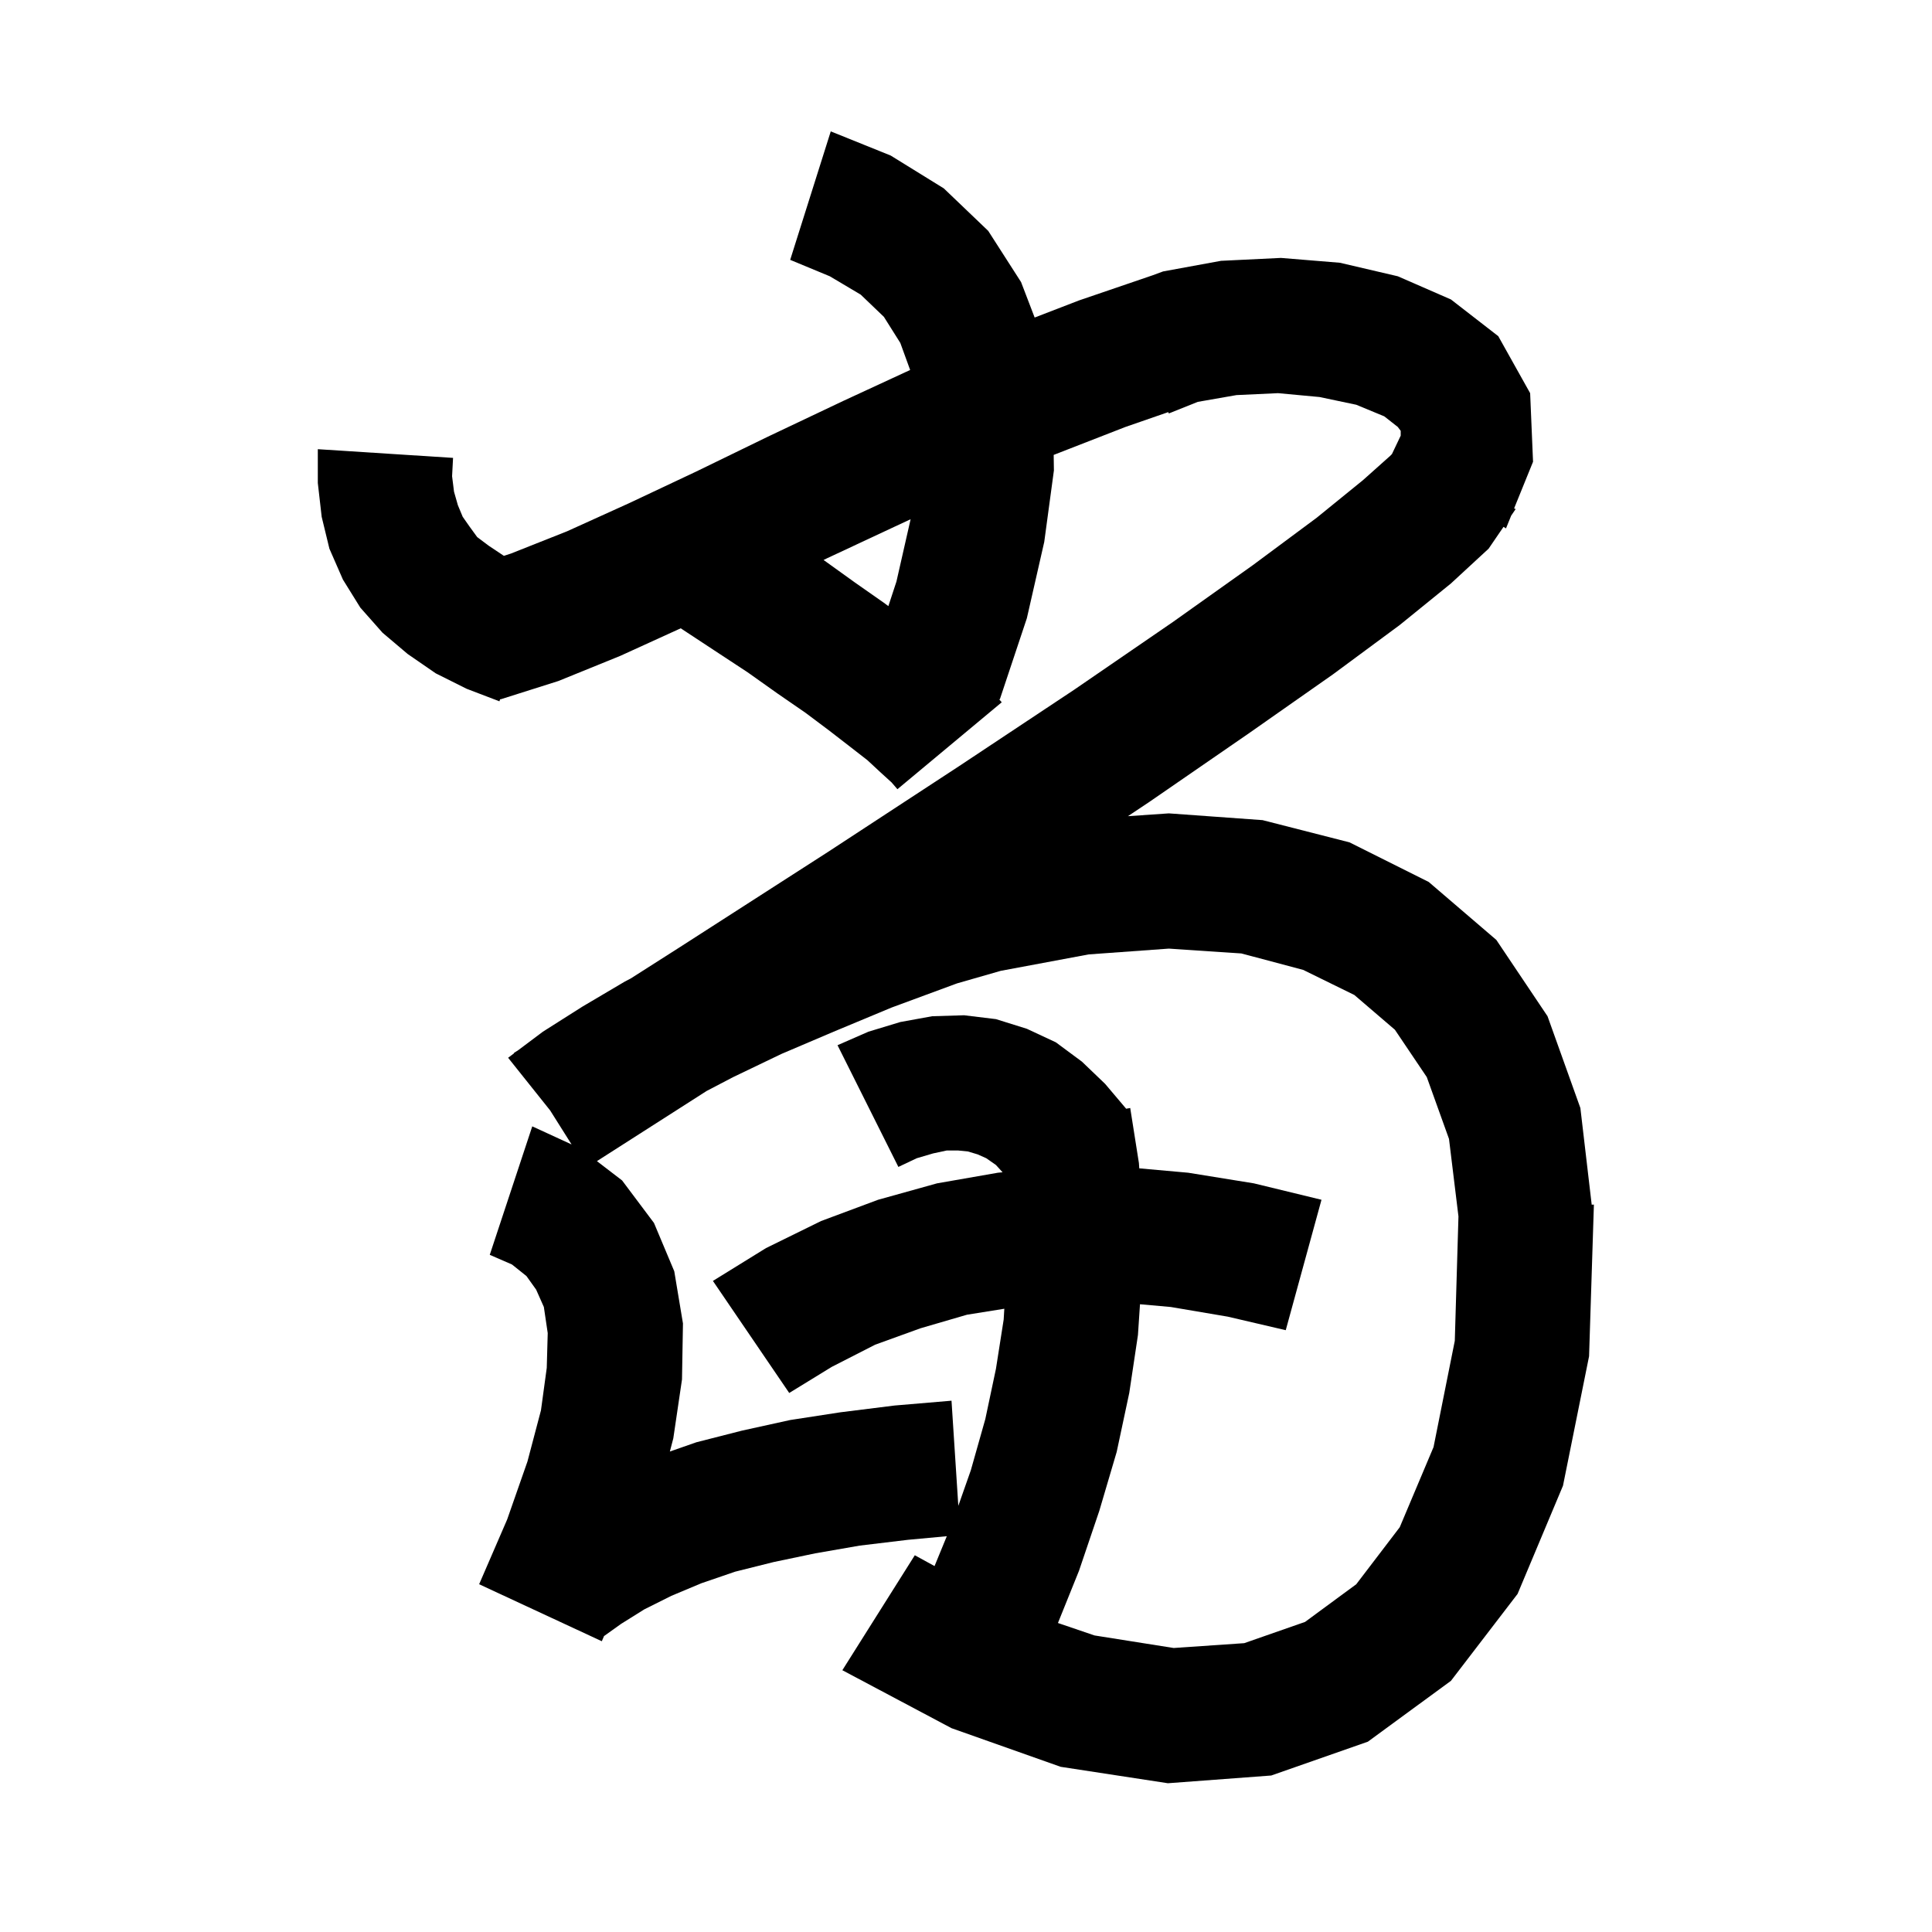 <svg xmlns="http://www.w3.org/2000/svg" xmlns:xlink="http://www.w3.org/1999/xlink" version="1.1" baseProfile="full" viewBox="0 0 200 200" width="200" height="200">
<g fill="black">
<path d="M 92.2 16.1 L 97.7 19.5 L 102.3 23.9 L 105.7 29.2 L 107.107 32.871 L 111.7 31.1 L 119.314 28.5 L 120.4 28.1 L 126.4 27.0 L 132.6 26.7 L 138.7 27.2 L 144.7 28.6 L 150.2 31.0 L 155.1 34.8 L 158.4 40.7 L 158.7 47.8 L 156.74 52.629 L 156.9 52.7 L 156.436 53.38 L 155.9 54.7 L 155.644 54.539 L 154.1 56.8 L 150.2 60.4 L 144.9 64.7 L 138.0 69.8 L 129.3 75.9 L 119.0 83.0 L 116.764 84.491 L 121.0 84.2 L 130.7 84.9 L 139.7 87.2 L 147.9 91.3 L 154.9 97.3 L 160.2 105.2 L 163.6 114.7 L 164.772 124.708 L 165.0 124.7 L 164.5 140.4 L 161.8 153.8 L 157.1 165.0 L 150.2 174.0 L 141.6 180.3 L 131.6 183.8 L 120.9 184.6 L 109.8 182.9 L 98.5 178.9 L 87.2 172.9 L 94.7 161.0 L 96.744 162.119 L 98.013 159.028 L 94.0 159.4 L 89.0 160.0 L 84.4 160.8 L 80.1 161.7 L 76.1 162.7 L 72.6 163.9 L 69.5 165.2 L 66.7 166.6 L 64.3 168.1 L 62.528 169.366 L 62.3 169.9 L 49.6 164.0 L 52.5 157.3 L 54.6 151.3 L 56.0 146.0 L 56.6 141.6 L 56.7 138.0 L 56.3 135.3 L 55.5 133.5 L 54.5 132.1 L 53.0 130.9 L 50.7 129.9 L 55.1 116.6 L 59.17 118.472 L 56.95 114.95 L 52.6 109.5 L 53.221 109.034 L 53.2 109.0 L 53.644 108.717 L 56.2 106.8 L 60.3 104.2 L 64.7 101.6 L 65.293 101.292 L 70.3 98.1 L 85.7 88.2 L 99.3 79.3 L 111.2 71.4 L 121.4 64.4 L 129.7 58.5 L 136.3 53.6 L 141.1 49.7 L 143.9 47.2 L 144.091 47.009 L 145.0 45.1 L 145.0 44.6 L 144.7 44.2 L 143.3 43.1 L 140.4 41.9 L 136.6 41.1 L 132.3 40.7 L 128.0 40.9 L 124.0 41.6 L 121.0 42.8 L 120.932 42.664 L 116.5 44.2 L 109.077 47.092 L 109.1 48.7 L 108.1 56.1 L 106.3 64.0 L 103.5 72.4 L 103.407 72.365 L 103.7 72.7 L 92.9 81.7 L 92.3 81.0 L 91.2 80.0 L 89.8 78.7 L 88.0 77.3 L 85.8 75.6 L 83.4 73.8 L 80.5 71.8 L 77.4 69.6 L 73.9 67.3 L 70.468 65.042 L 64.2 67.9 L 57.8 70.5 L 51.8 72.4 L 51.785 72.348 L 51.7 72.6 L 48.3 71.3 L 45.1 69.7 L 42.2 67.7 L 39.6 65.5 L 37.3 62.9 L 35.5 60.0 L 34.1 56.8 L 33.3 53.5 L 32.9 50.0 L 32.9 46.5 L 46.9 47.4 L 46.8 49.3 L 47.0 50.9 L 47.4 52.3 L 47.9 53.5 L 48.6 54.5 L 49.4 55.6 L 50.6 56.5 L 52.1 57.5 L 52.169 57.539 L 52.9 57.3 L 58.7 55.0 L 65.1 52.1 L 72.1 48.8 L 79.5 45.2 L 87.3 41.5 L 94.218 38.3 L 93.2 35.5 L 91.5 32.8 L 89.1 30.5 L 85.9 28.6 L 81.8 26.9 L 86.0 13.6 Z M 112.7 98.8 L 103.6 100.5 L 99.083 101.797 L 98.8 101.9 L 92.3 104.3 L 86.3 106.8 L 80.9 109.1 L 75.9 111.5 L 73.152 112.936 L 61.794 120.2 L 64.4 122.2 L 67.7 126.6 L 69.8 131.6 L 70.7 137.0 L 70.6 142.8 L 69.7 148.9 L 69.344 150.261 L 72.1 149.3 L 76.8 148.1 L 81.8 147.0 L 87.0 146.2 L 92.6 145.5 L 98.5 145.0 L 99.205 155.882 L 100.5 152.2 L 102.0 146.9 L 103.1 141.7 L 103.9 136.6 L 103.967 135.481 L 100.1 136.1 L 95.3 137.5 L 90.6 139.2 L 86.1 141.5 L 81.7 144.2 L 73.8 132.6 L 79.3 129.2 L 85.0 126.4 L 90.9 124.2 L 97.0 122.5 L 103.3 121.4 L 103.786 121.354 L 103.1 120.6 L 102.1 119.9 L 101.2 119.5 L 100.2 119.2 L 99.2 119.1 L 98.0 119.1 L 96.6 119.4 L 94.9 119.9 L 93.0 120.8 L 86.7 108.2 L 89.9 106.8 L 93.2 105.8 L 96.5 105.2 L 99.8 105.1 L 103.1 105.5 L 106.3 106.5 L 109.3 107.9 L 112.0 109.9 L 114.4 112.2 L 116.58 114.776 L 117.0 114.7 L 117.9 120.4 L 117.937 120.947 L 123.0 121.4 L 129.8 122.5 L 136.8 124.2 L 133.1 137.7 L 127.1 136.3 L 121.2 135.3 L 118.012 135.015 L 117.8 138.2 L 116.9 144.2 L 115.6 150.3 L 113.8 156.4 L 111.7 162.6 L 109.518 168.012 L 113.3 169.3 L 121.5 170.6 L 128.8 170.1 L 135.1 167.9 L 140.4 164.0 L 144.9 158.1 L 148.4 149.8 L 150.6 138.8 L 150.979 125.925 L 150.0 117.9 L 147.7 111.5 L 144.4 106.6 L 140.2 103.0 L 134.9 100.4 L 128.5 98.7 L 121.0 98.2 Z M 85.6 57.8 L 85.253 57.969 L 85.3 58.0 L 88.5 60.3 L 91.5 62.4 L 91.964 62.744 L 92.8 60.2 L 94.266 53.748 Z " />
</g>
</svg>
